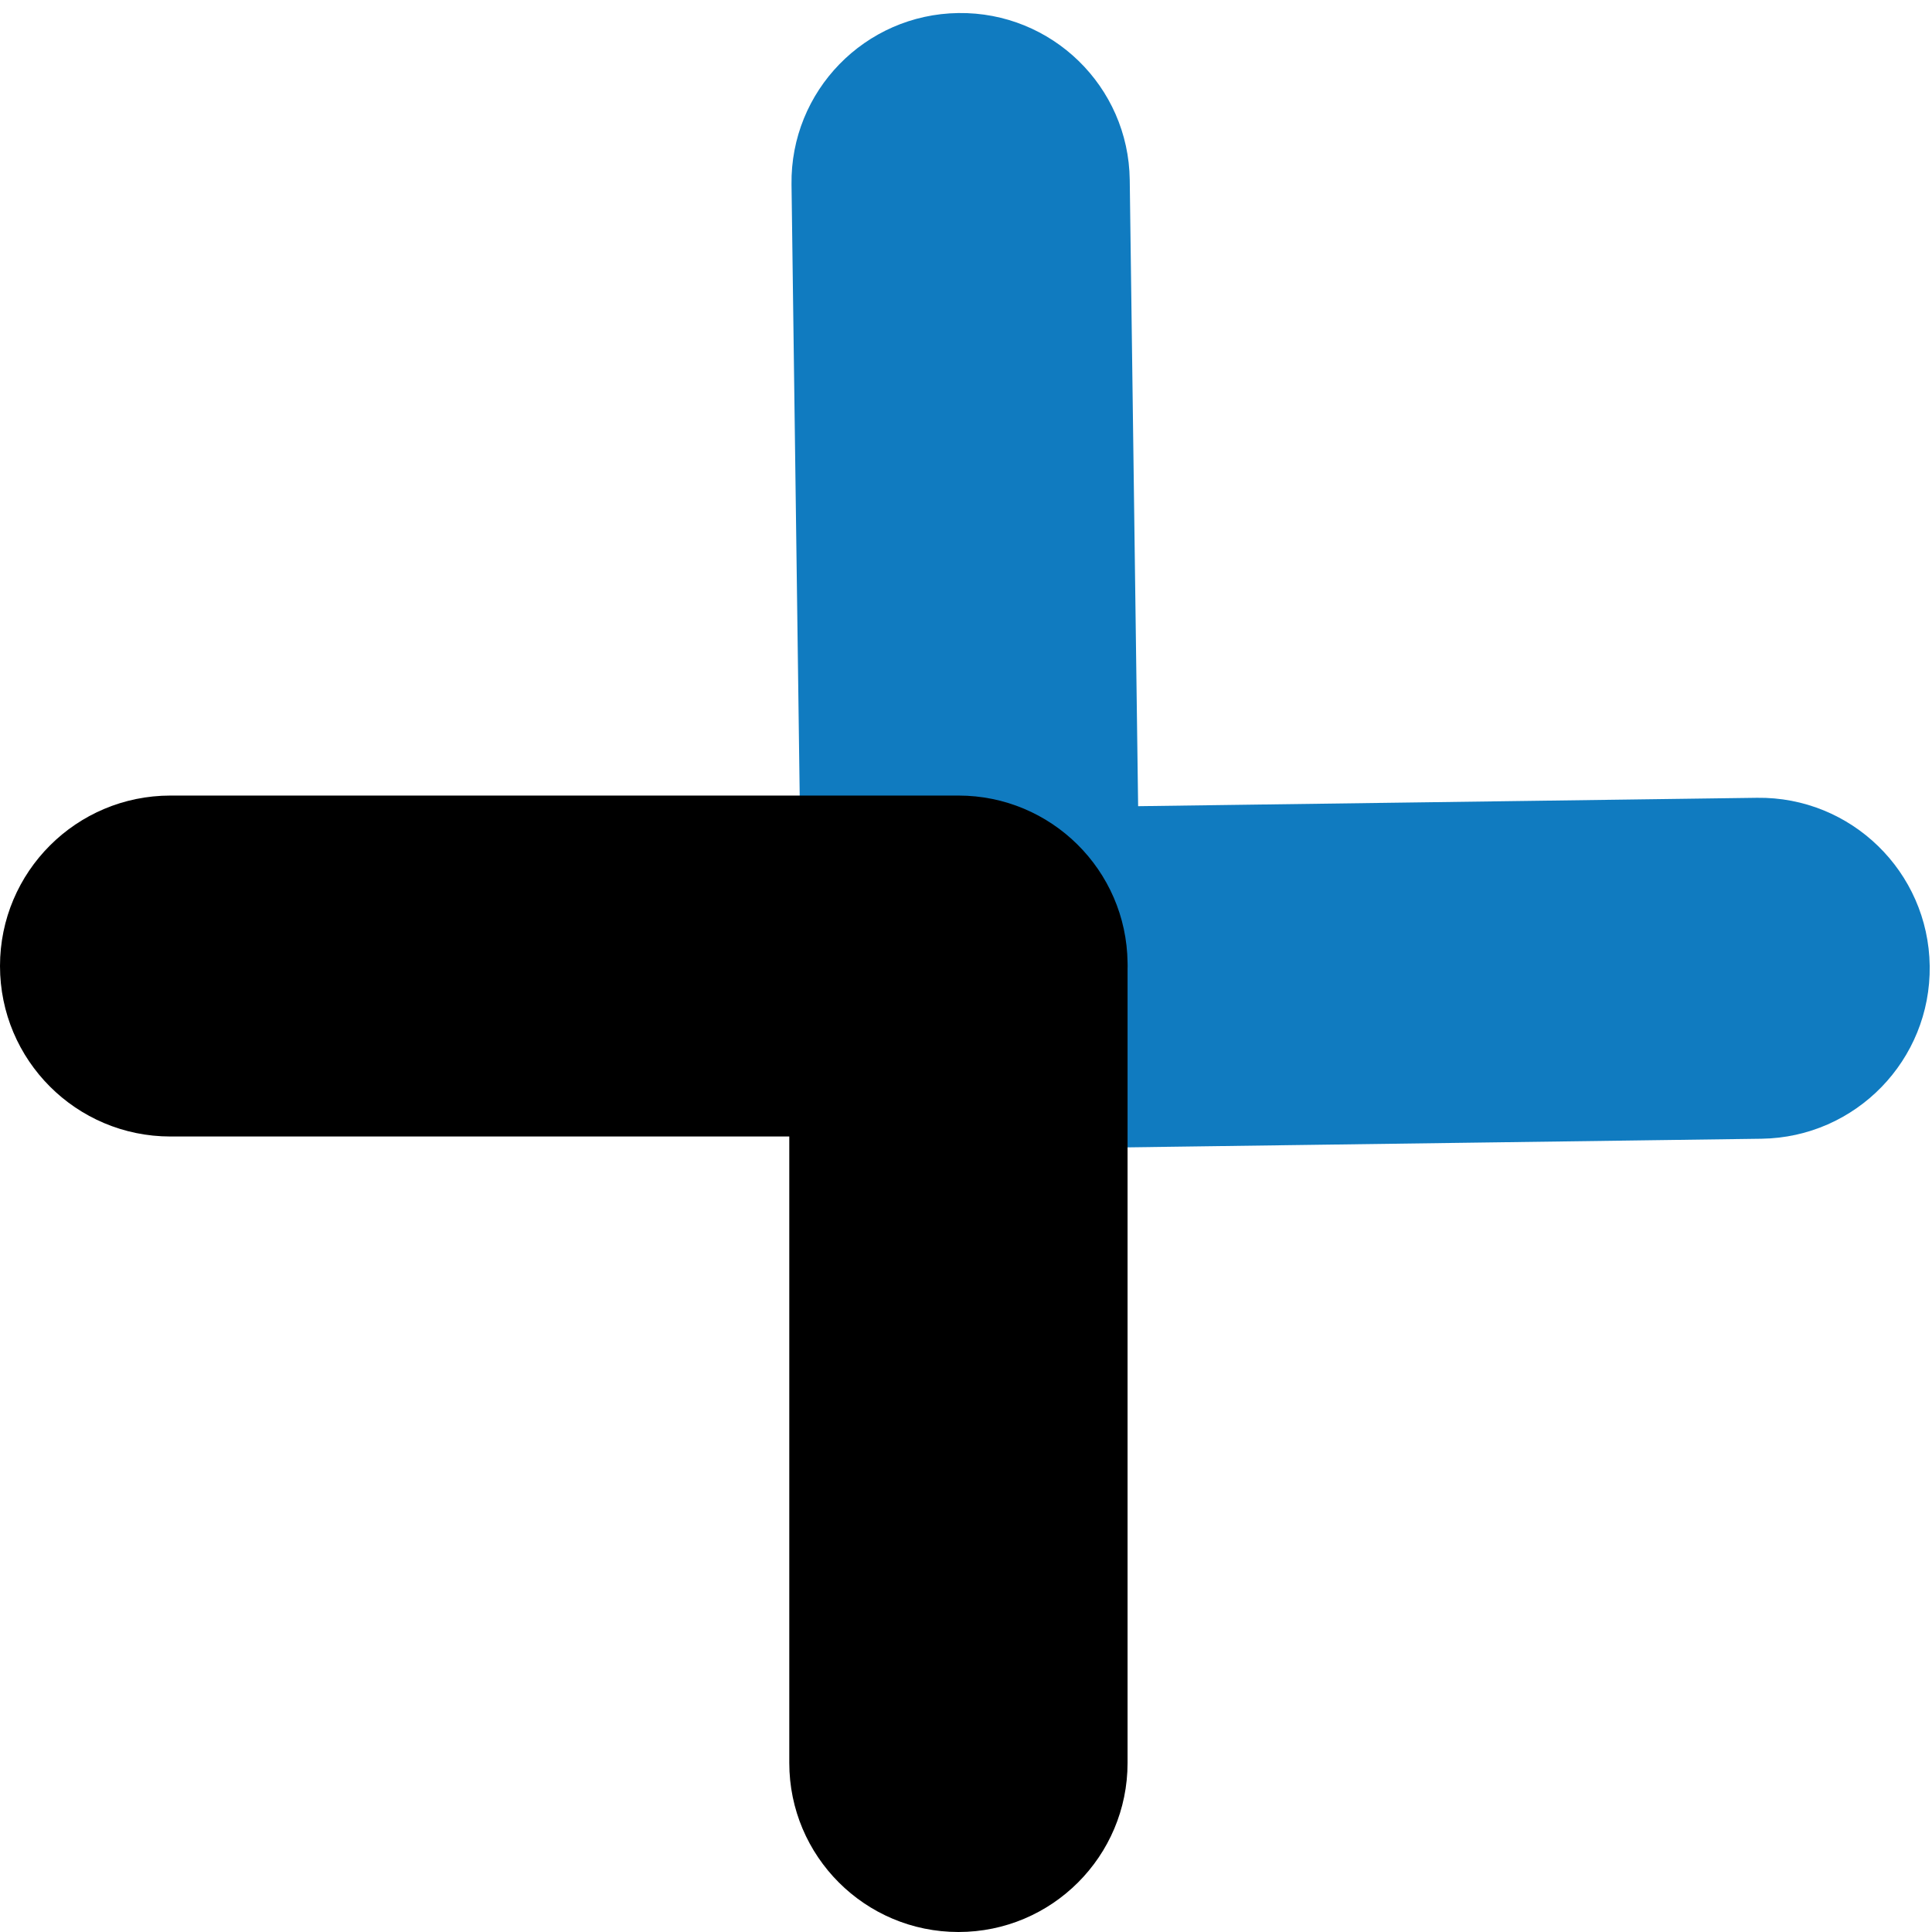 <svg width="32" height="32" viewBox="0 0 32 32" fill="none" xmlns="http://www.w3.org/2000/svg">
<path fill-rule="evenodd" clip-rule="evenodd" d="M29.177 18.861C30.736 18.839 31.983 17.558 31.962 15.999C31.941 14.44 30.66 13.193 29.101 13.214L18.851 13.353L18.712 2.979C18.692 1.432 17.421 0.195 15.874 0.216C14.326 0.237 13.089 1.508 13.11 3.055L13.287 16.275C13.307 17.822 14.578 19.059 16.125 19.038C16.128 19.038 16.131 19.038 16.134 19.038C16.139 19.038 16.143 19.038 16.148 19.038L29.177 18.861Z" fill="#107BC0"/>
<path fill-rule="evenodd" clip-rule="evenodd" d="M13.073 29.199C13.073 30.746 14.328 32 15.875 32C17.422 32 18.676 30.746 18.676 29.199V16.045C18.676 16.03 18.677 16.015 18.677 16C18.677 15.982 18.676 15.963 18.676 15.945C18.658 14.413 17.411 13.177 15.875 13.177C15.869 13.177 15.864 13.177 15.858 13.177C15.857 13.177 15.855 13.177 15.853 13.177H2.824C1.264 13.177 0 14.441 0 16C0 17.56 1.264 18.824 2.824 18.824H13.073V29.199Z" fill="black"/>
</svg>
